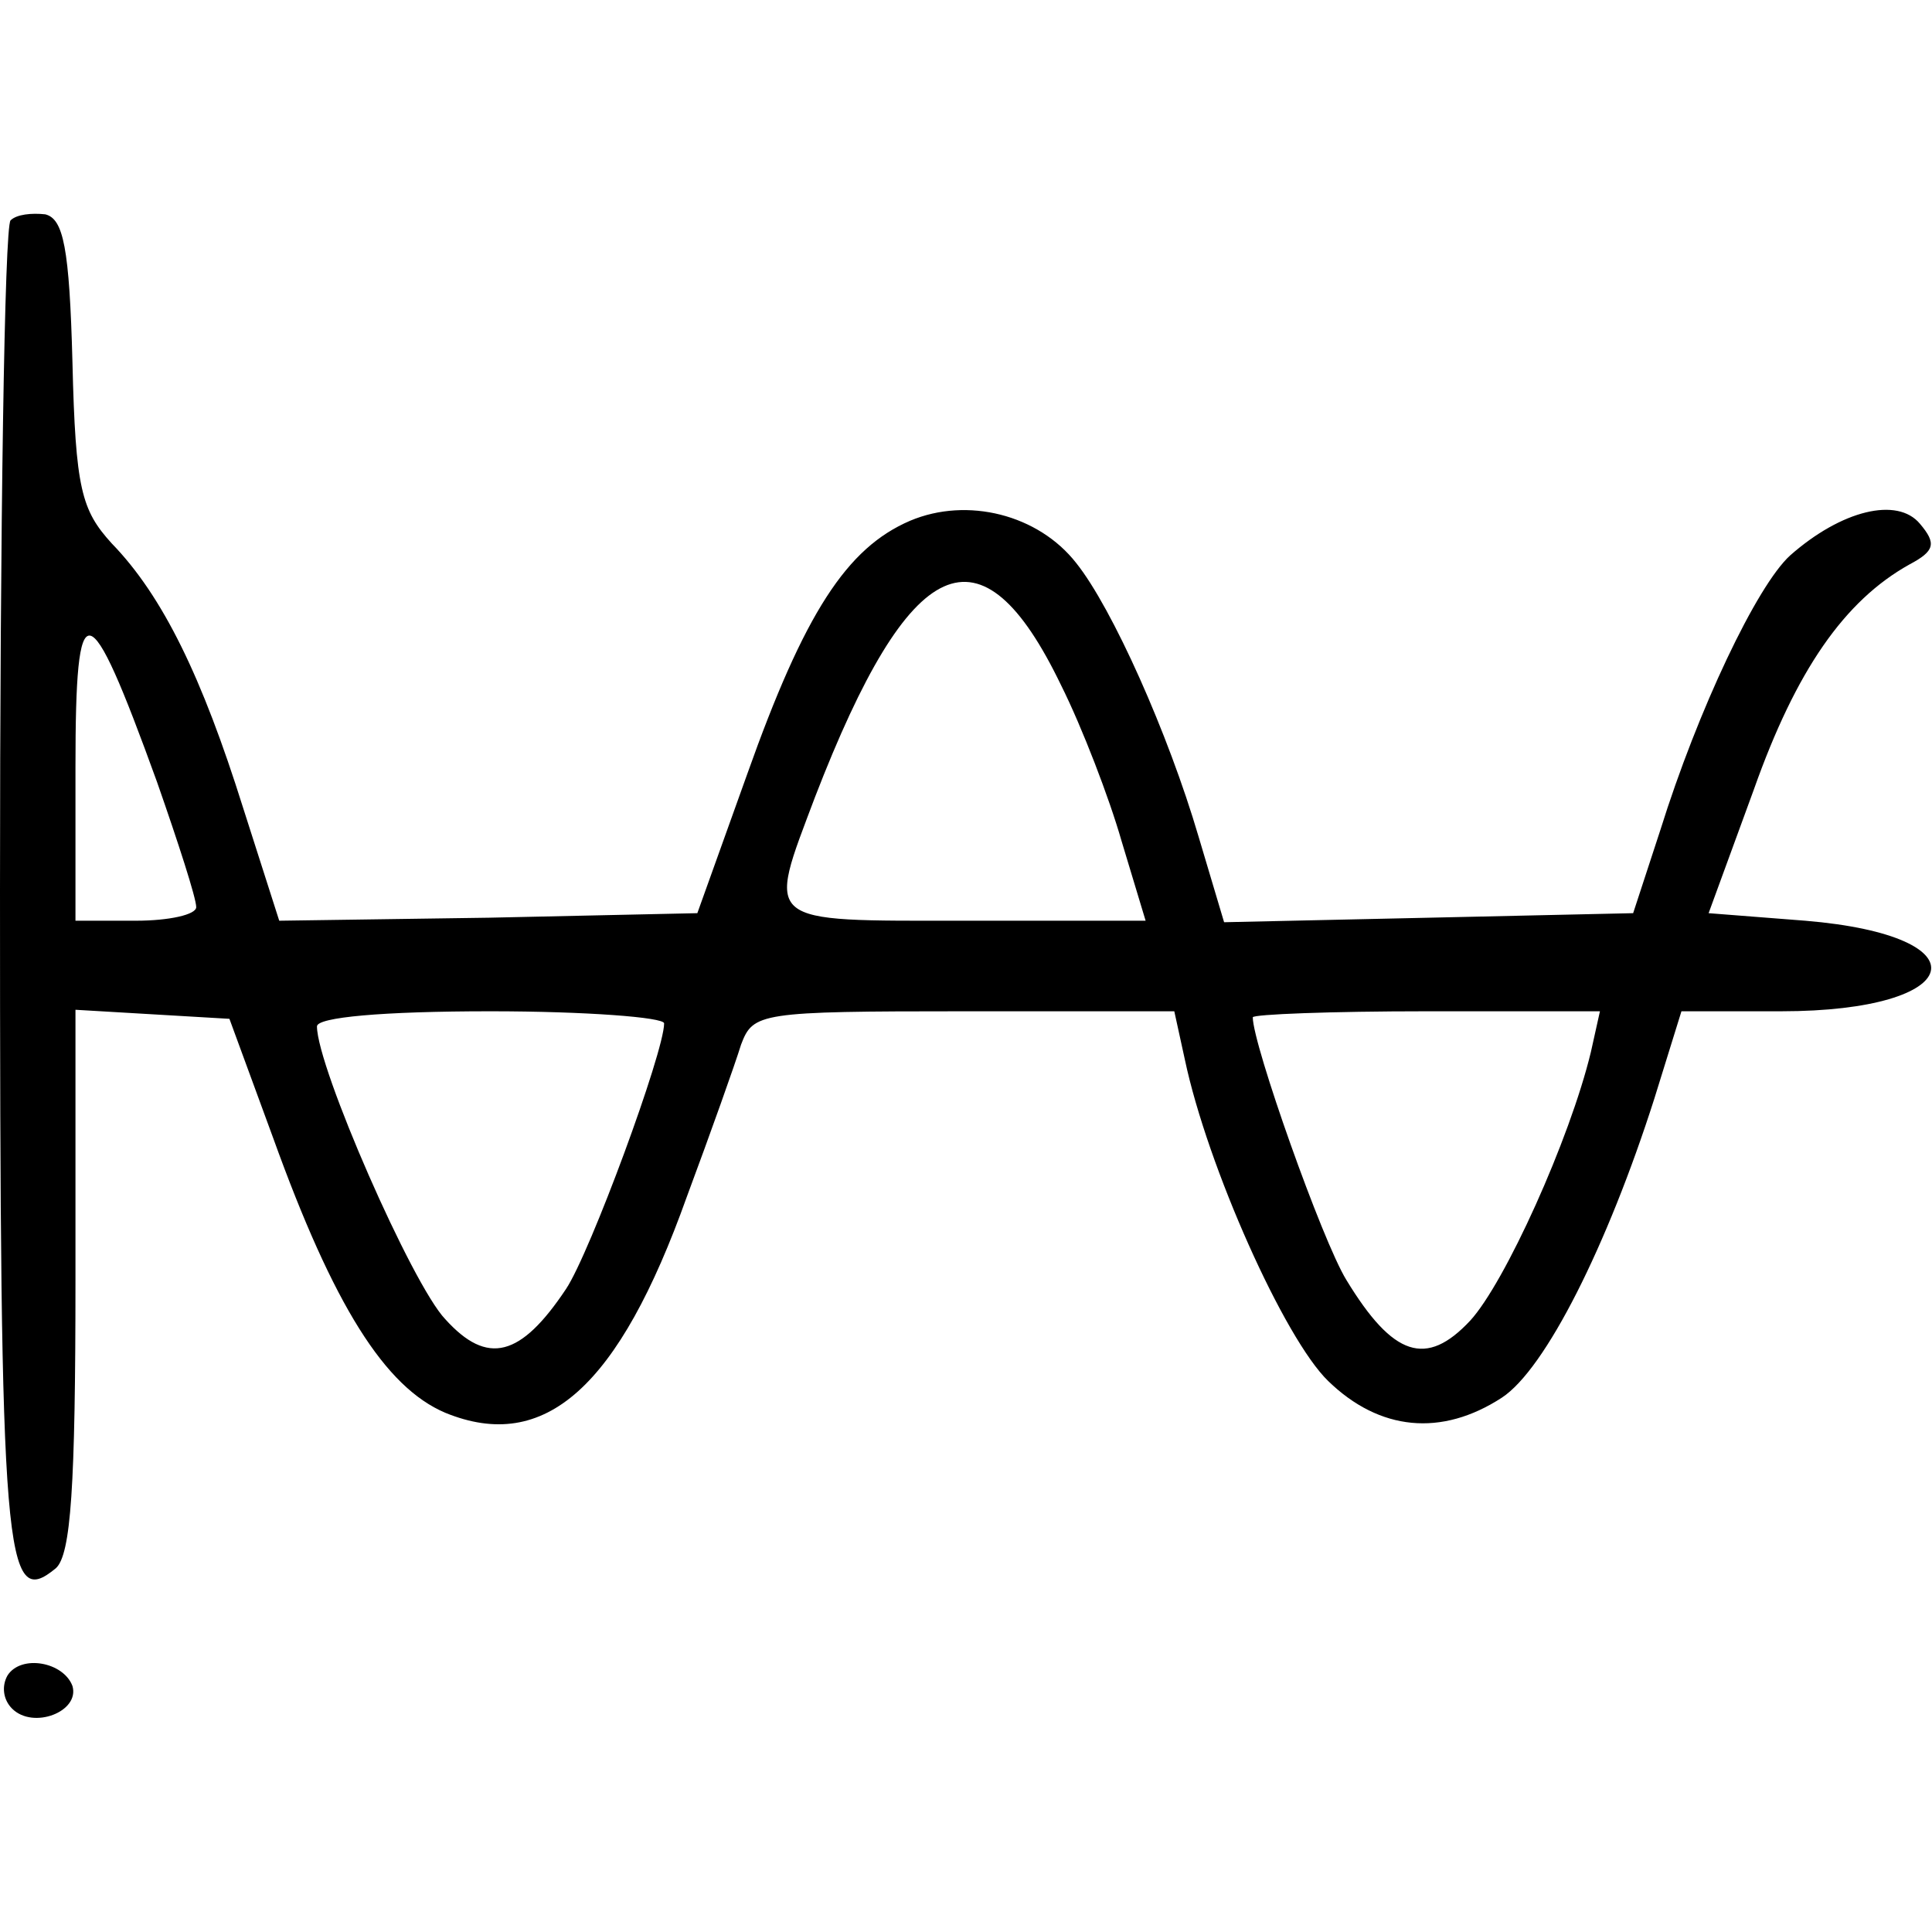 <?xml version="1.0" standalone="no"?>
<!DOCTYPE svg PUBLIC "-//W3C//DTD SVG 20010904//EN"
 "http://www.w3.org/TR/2001/REC-SVG-20010904/DTD/svg10.dtd">
<svg version="1.0" xmlns="http://www.w3.org/2000/svg"
 width="128pt" height="128pt" viewBox="0 0 128 128"
 preserveAspectRatio="xMidYMid meet">

<g transform="translate(0,128) scale(0.1,-0.1)"
fill="#000000" stroke="none">
<path d="M7 1134 c-4 -4 -7 -204 -7 -444 0 -446 3 -477 37 -449 10 9 13 54 13
191 l0 179 51 -3 51 -3 29 -79 c40 -111 74 -165 114 -182 66 -27 115 17 160
143 16 43 32 88 36 101 8 21 12 22 148 22 l139 0 7 -32 c15 -71 66 -185 95
-213 34 -33 75 -37 115 -11 29 19 70 101 101 198 l18 58 66 0 c123 0 136 50
16 60 l-64 5 30 82 c28 79 60 125 103 149 17 9 18 14 7 27 -15 18 -52 9 -86
-21 -22 -20 -61 -102 -86 -182 l-18 -55 -135 -3 -136 -3 -17 57 c-20 68 -57
151 -81 181 -25 32 -72 44 -110 28 -42 -18 -70 -61 -108 -168 l-33 -92 -138
-3 -139 -2 -24 75 c-27 86 -53 140 -87 175 -20 22 -24 36 -26 120 -2 76 -6 95
-18 98 -9 1 -19 0 -23 -4z m696 -308 c14 -28 32 -75 40 -103 l16 -53 -120 0
c-135 0 -131 -3 -99 82 63 163 110 184 163 74z m-599 -64 c14 -40 26 -77 26
-83 0 -5 -18 -9 -40 -9 l-40 0 0 102 c0 118 8 117 54 -10z m336 -160 c0 -19
-49 -152 -65 -176 -30 -45 -52 -51 -80 -20 -22 23 -85 167 -85 194 0 6 43 10
115 10 63 0 115 -4 115 -8z m614 -19 c-14 -58 -57 -153 -80 -178 -29 -31 -51
-24 -82 27 -16 26 -62 156 -62 174 0 2 52 4 115 4 l115 0 -6 -27z"/>
<path d="M5 170 c-4 -7 -3 -16 3 -22 14 -14 45 -2 40 15 -6 16 -34 21 -43 7z"/>
</g>
</svg>
